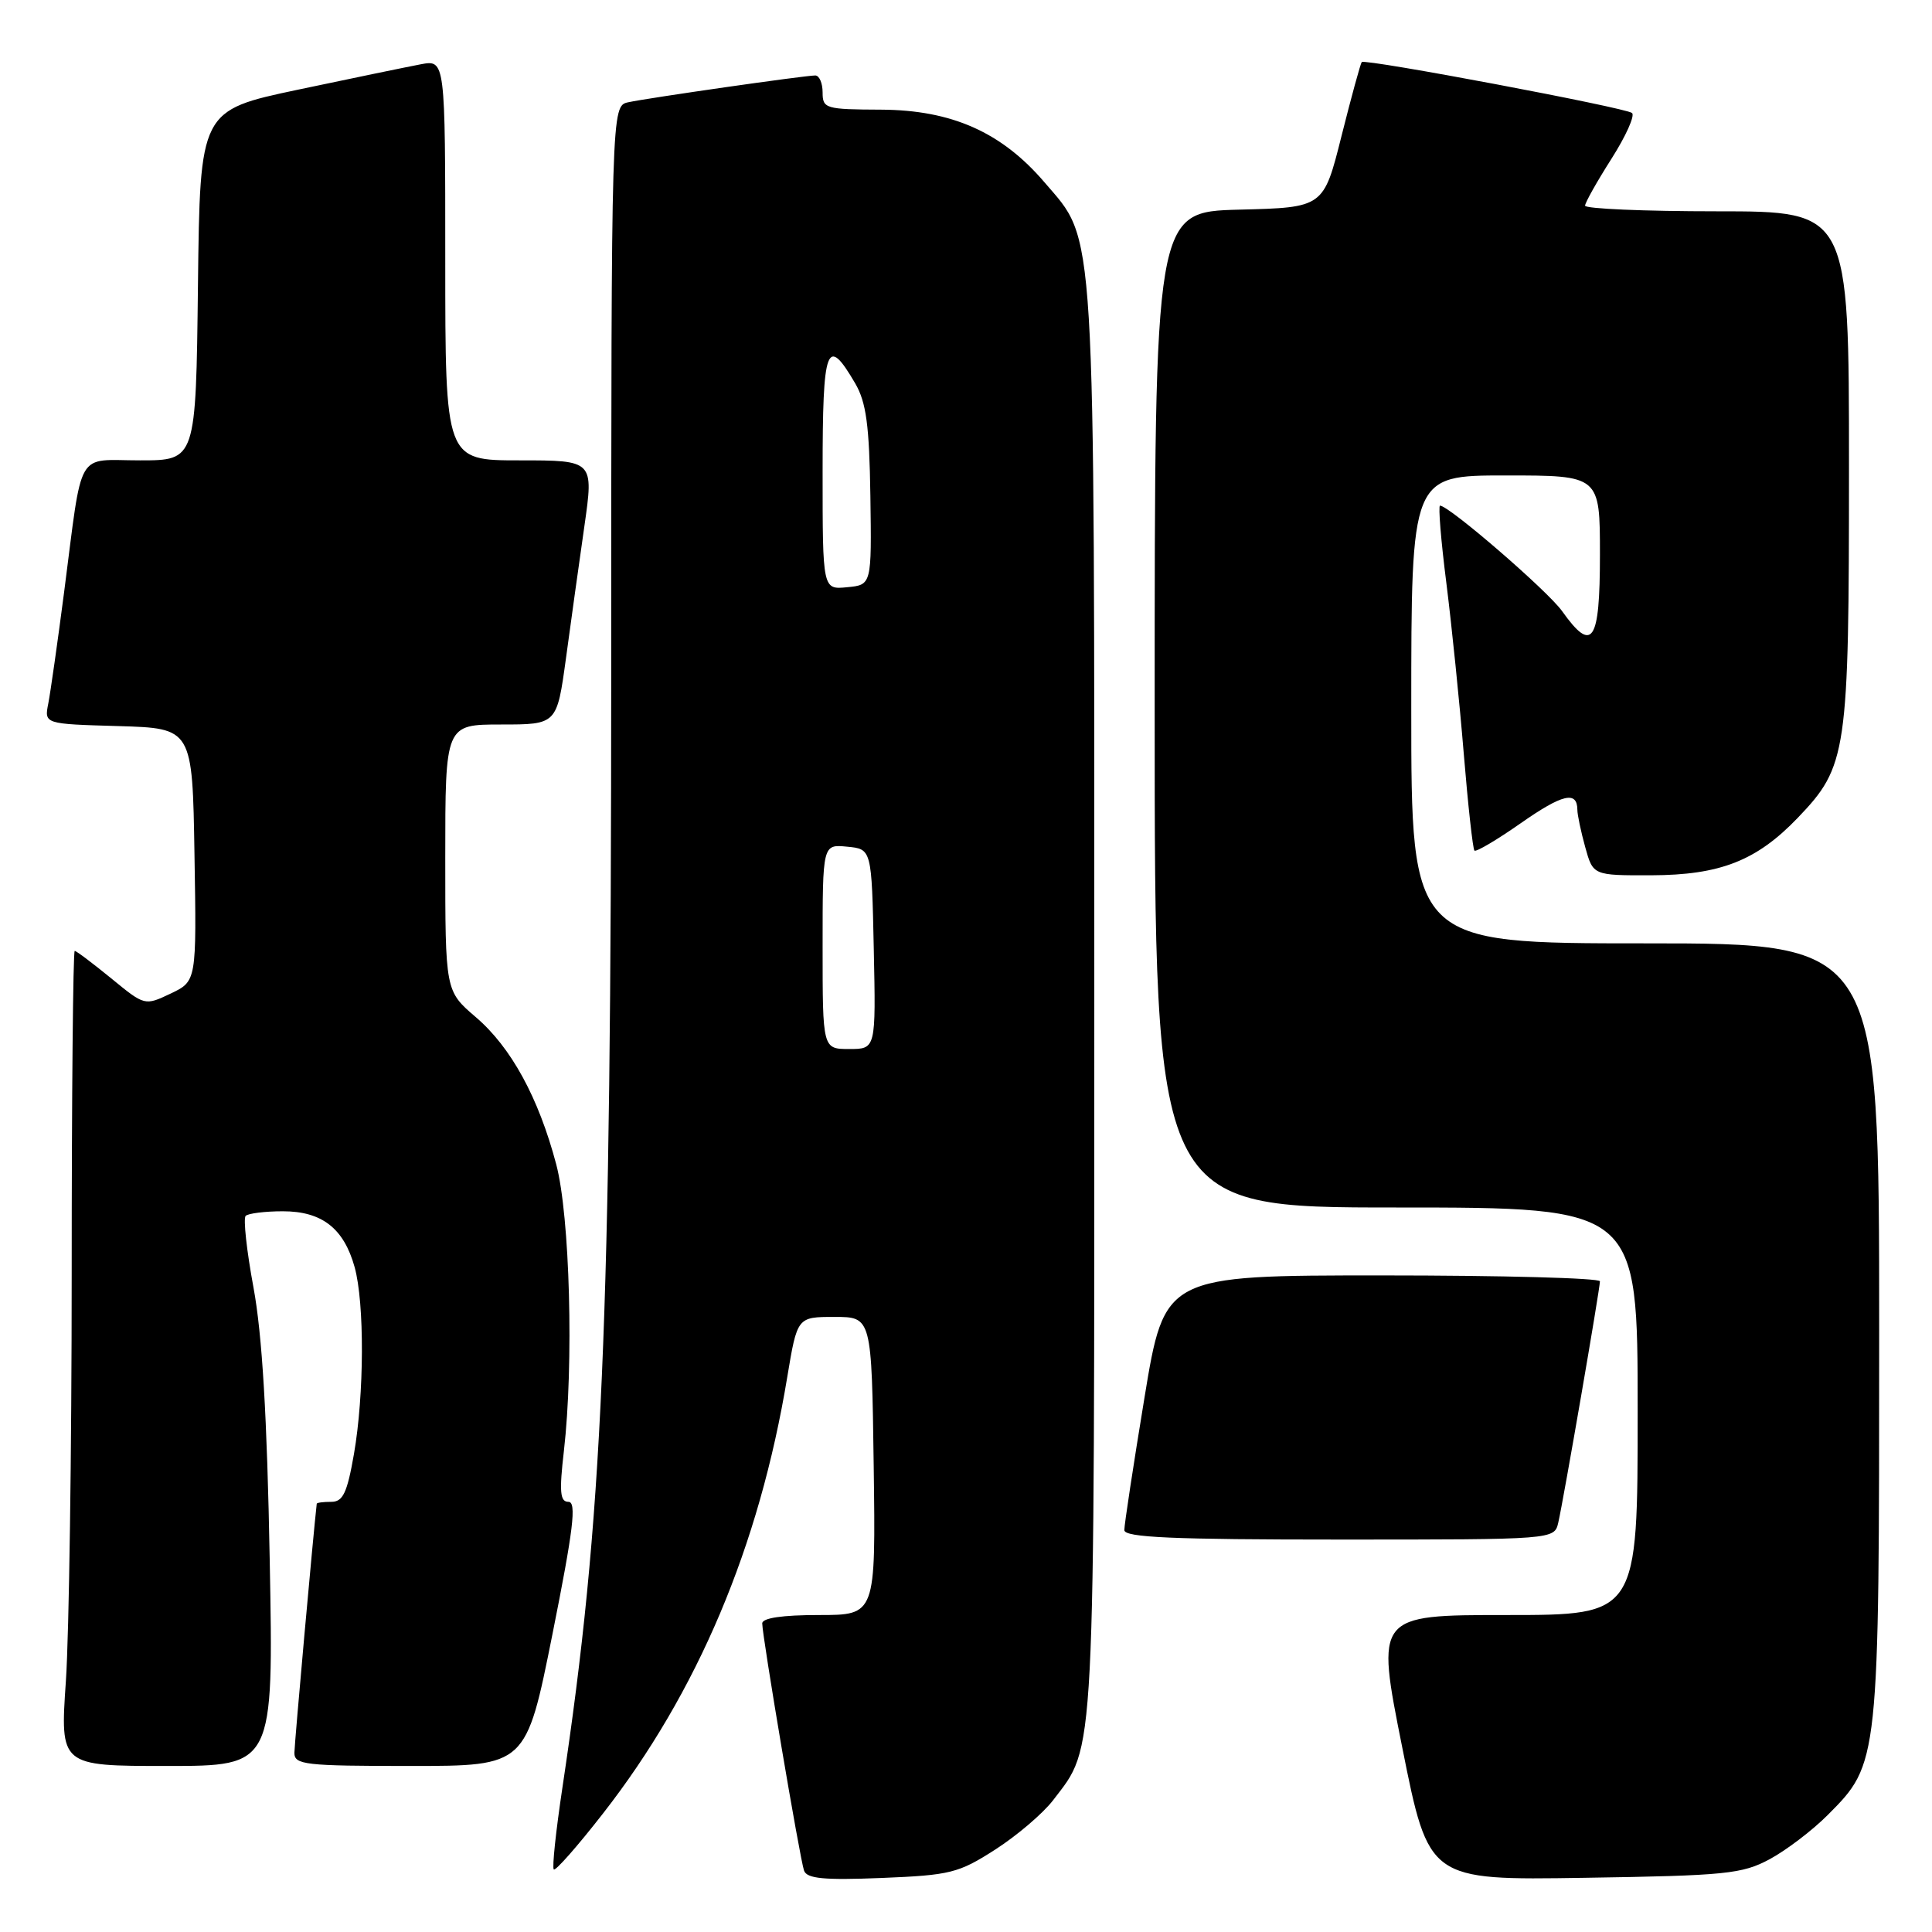 <?xml version="1.0" encoding="UTF-8" standalone="no"?>
<!DOCTYPE svg PUBLIC "-//W3C//DTD SVG 1.1//EN" "http://www.w3.org/Graphics/SVG/1.1/DTD/svg11.dtd" >
<svg xmlns="http://www.w3.org/2000/svg" xmlns:xlink="http://www.w3.org/1999/xlink" version="1.1" viewBox="0 0 256 256">
 <g >
 <path fill="currentColor"
d=" M 131.87 245.08 C 134.75 243.23 138.20 240.29 139.54 238.54 C 145.19 231.13 145.00 234.81 145.00 132.56 C 145.00 28.05 145.25 32.16 138.41 24.17 C 132.72 17.51 126.11 14.58 116.75 14.53 C 109.39 14.50 109.00 14.39 109.00 12.25 C 109.00 11.01 108.56 10.00 108.03 10.00 C 106.64 10.00 85.93 12.97 83.25 13.55 C 81.00 14.04 81.00 14.04 80.99 88.77 C 80.97 176.13 79.87 201.26 74.52 236.89 C 73.66 242.61 73.14 247.48 73.38 247.71 C 73.61 247.94 76.54 244.61 79.89 240.31 C 92.44 224.23 100.61 204.89 104.31 182.50 C 105.64 174.50 105.64 174.50 110.57 174.50 C 115.50 174.50 115.50 174.50 115.77 194.25 C 116.04 214.00 116.04 214.00 108.52 214.00 C 103.66 214.00 101.00 214.39 101.00 215.11 C 101.00 216.82 105.99 246.32 106.54 247.87 C 106.92 248.93 109.18 249.15 116.83 248.84 C 125.92 248.47 127.01 248.20 131.87 245.08 Z  M 234.50 246.35 C 236.70 245.16 240.16 242.53 242.19 240.49 C 249.00 233.65 249.00 233.66 249.00 176.32 C 249.00 125.00 249.00 125.00 218.00 125.00 C 187.00 125.00 187.00 125.00 187.00 94.00 C 187.00 63.00 187.00 63.00 199.50 63.00 C 212.00 63.00 212.00 63.00 212.00 73.50 C 212.00 85.14 211.00 86.62 206.98 80.97 C 205.07 78.29 192.01 67.00 190.81 67.00 C 190.56 67.00 190.93 71.61 191.65 77.25 C 192.36 82.89 193.40 93.08 193.96 99.91 C 194.52 106.73 195.16 112.49 195.37 112.71 C 195.59 112.92 198.35 111.29 201.52 109.07 C 207.04 105.21 208.99 104.75 209.01 107.31 C 209.01 107.96 209.48 110.19 210.05 112.25 C 211.09 116.00 211.09 116.00 218.80 115.98 C 227.93 115.95 232.75 114.06 238.21 108.37 C 244.76 101.53 245.00 99.86 245.00 61.87 C 245.00 28.00 245.00 28.00 227.50 28.00 C 217.88 28.00 210.01 27.66 210.03 27.25 C 210.04 26.84 211.61 24.05 213.52 21.05 C 215.43 18.05 216.66 15.32 216.25 14.97 C 215.39 14.26 180.91 7.76 180.44 8.22 C 180.28 8.39 179.07 12.80 177.76 18.01 C 175.38 27.50 175.38 27.50 164.19 27.78 C 153.00 28.07 153.00 28.07 153.00 94.03 C 153.00 160.00 153.00 160.00 185.00 160.00 C 217.00 160.00 217.00 160.00 217.00 187.00 C 217.00 214.00 217.00 214.00 199.65 214.00 C 182.30 214.00 182.30 214.00 185.81 231.57 C 189.32 249.14 189.32 249.14 209.91 248.82 C 228.73 248.53 230.84 248.31 234.50 246.35 Z  M 35.74 206.75 C 35.39 187.65 34.74 176.84 33.59 170.61 C 32.68 165.72 32.22 161.45 32.55 161.11 C 32.89 160.78 35.11 160.50 37.48 160.50 C 42.66 160.50 45.56 162.76 46.99 167.90 C 48.31 172.67 48.27 184.79 46.90 192.67 C 46.00 197.83 45.44 199.00 43.90 199.00 C 42.85 199.00 41.99 199.11 41.97 199.25 C 41.51 203.25 39.02 231.01 39.01 232.25 C 39.00 233.84 40.39 234.00 54.36 234.00 C 69.71 234.00 69.71 234.00 73.21 216.50 C 75.98 202.65 76.42 199.00 75.32 199.00 C 74.21 199.00 74.09 197.70 74.72 192.25 C 76.04 180.77 75.52 161.14 73.70 154.27 C 71.36 145.43 67.72 138.77 63.04 134.77 C 59.00 131.31 59.00 131.31 59.00 113.65 C 59.00 96.00 59.00 96.00 66.40 96.00 C 73.79 96.00 73.79 96.00 74.99 87.25 C 75.64 82.44 76.74 74.56 77.43 69.75 C 78.68 61.00 78.68 61.00 68.84 61.00 C 59.00 61.00 59.00 61.00 59.00 34.45 C 59.00 7.91 59.00 7.91 55.75 8.52 C 53.96 8.86 46.65 10.37 39.50 11.88 C 26.50 14.63 26.50 14.63 26.23 37.82 C 25.96 61.00 25.96 61.00 18.56 61.00 C 9.94 61.00 11.00 59.16 8.49 78.50 C 7.63 85.10 6.69 91.72 6.40 93.21 C 5.86 95.93 5.86 95.93 15.68 96.21 C 25.50 96.50 25.50 96.50 25.77 113.25 C 26.05 130.01 26.05 130.01 22.62 131.65 C 19.18 133.28 19.18 133.28 14.74 129.64 C 12.29 127.64 10.12 126.00 9.90 126.00 C 9.68 126.00 9.50 145.24 9.50 168.75 C 9.50 192.26 9.15 216.56 8.73 222.75 C 7.96 234.00 7.96 234.00 22.11 234.00 C 36.25 234.00 36.25 234.00 35.74 206.75 Z  M 206.48 201.75 C 207.16 198.82 212.00 170.78 212.00 169.78 C 212.00 169.35 199.02 169.00 183.15 169.00 C 154.31 169.00 154.31 169.00 151.64 185.25 C 150.17 194.19 148.97 202.06 148.98 202.75 C 149.00 203.72 155.37 204.00 177.48 204.00 C 205.96 204.00 205.96 204.00 206.48 201.75 Z  M 109.00 125.44 C 109.00 111.87 109.00 111.87 112.25 112.19 C 115.50 112.50 115.50 112.50 115.78 125.75 C 116.06 139.00 116.06 139.00 112.53 139.00 C 109.00 139.00 109.00 139.00 109.00 125.44 Z  M 109.00 62.48 C 109.00 45.80 109.54 44.34 113.32 50.80 C 114.78 53.31 115.19 56.33 115.33 65.72 C 115.50 77.50 115.50 77.50 112.25 77.81 C 109.00 78.13 109.00 78.13 109.00 62.48 Z "/>
</g>
</svg>